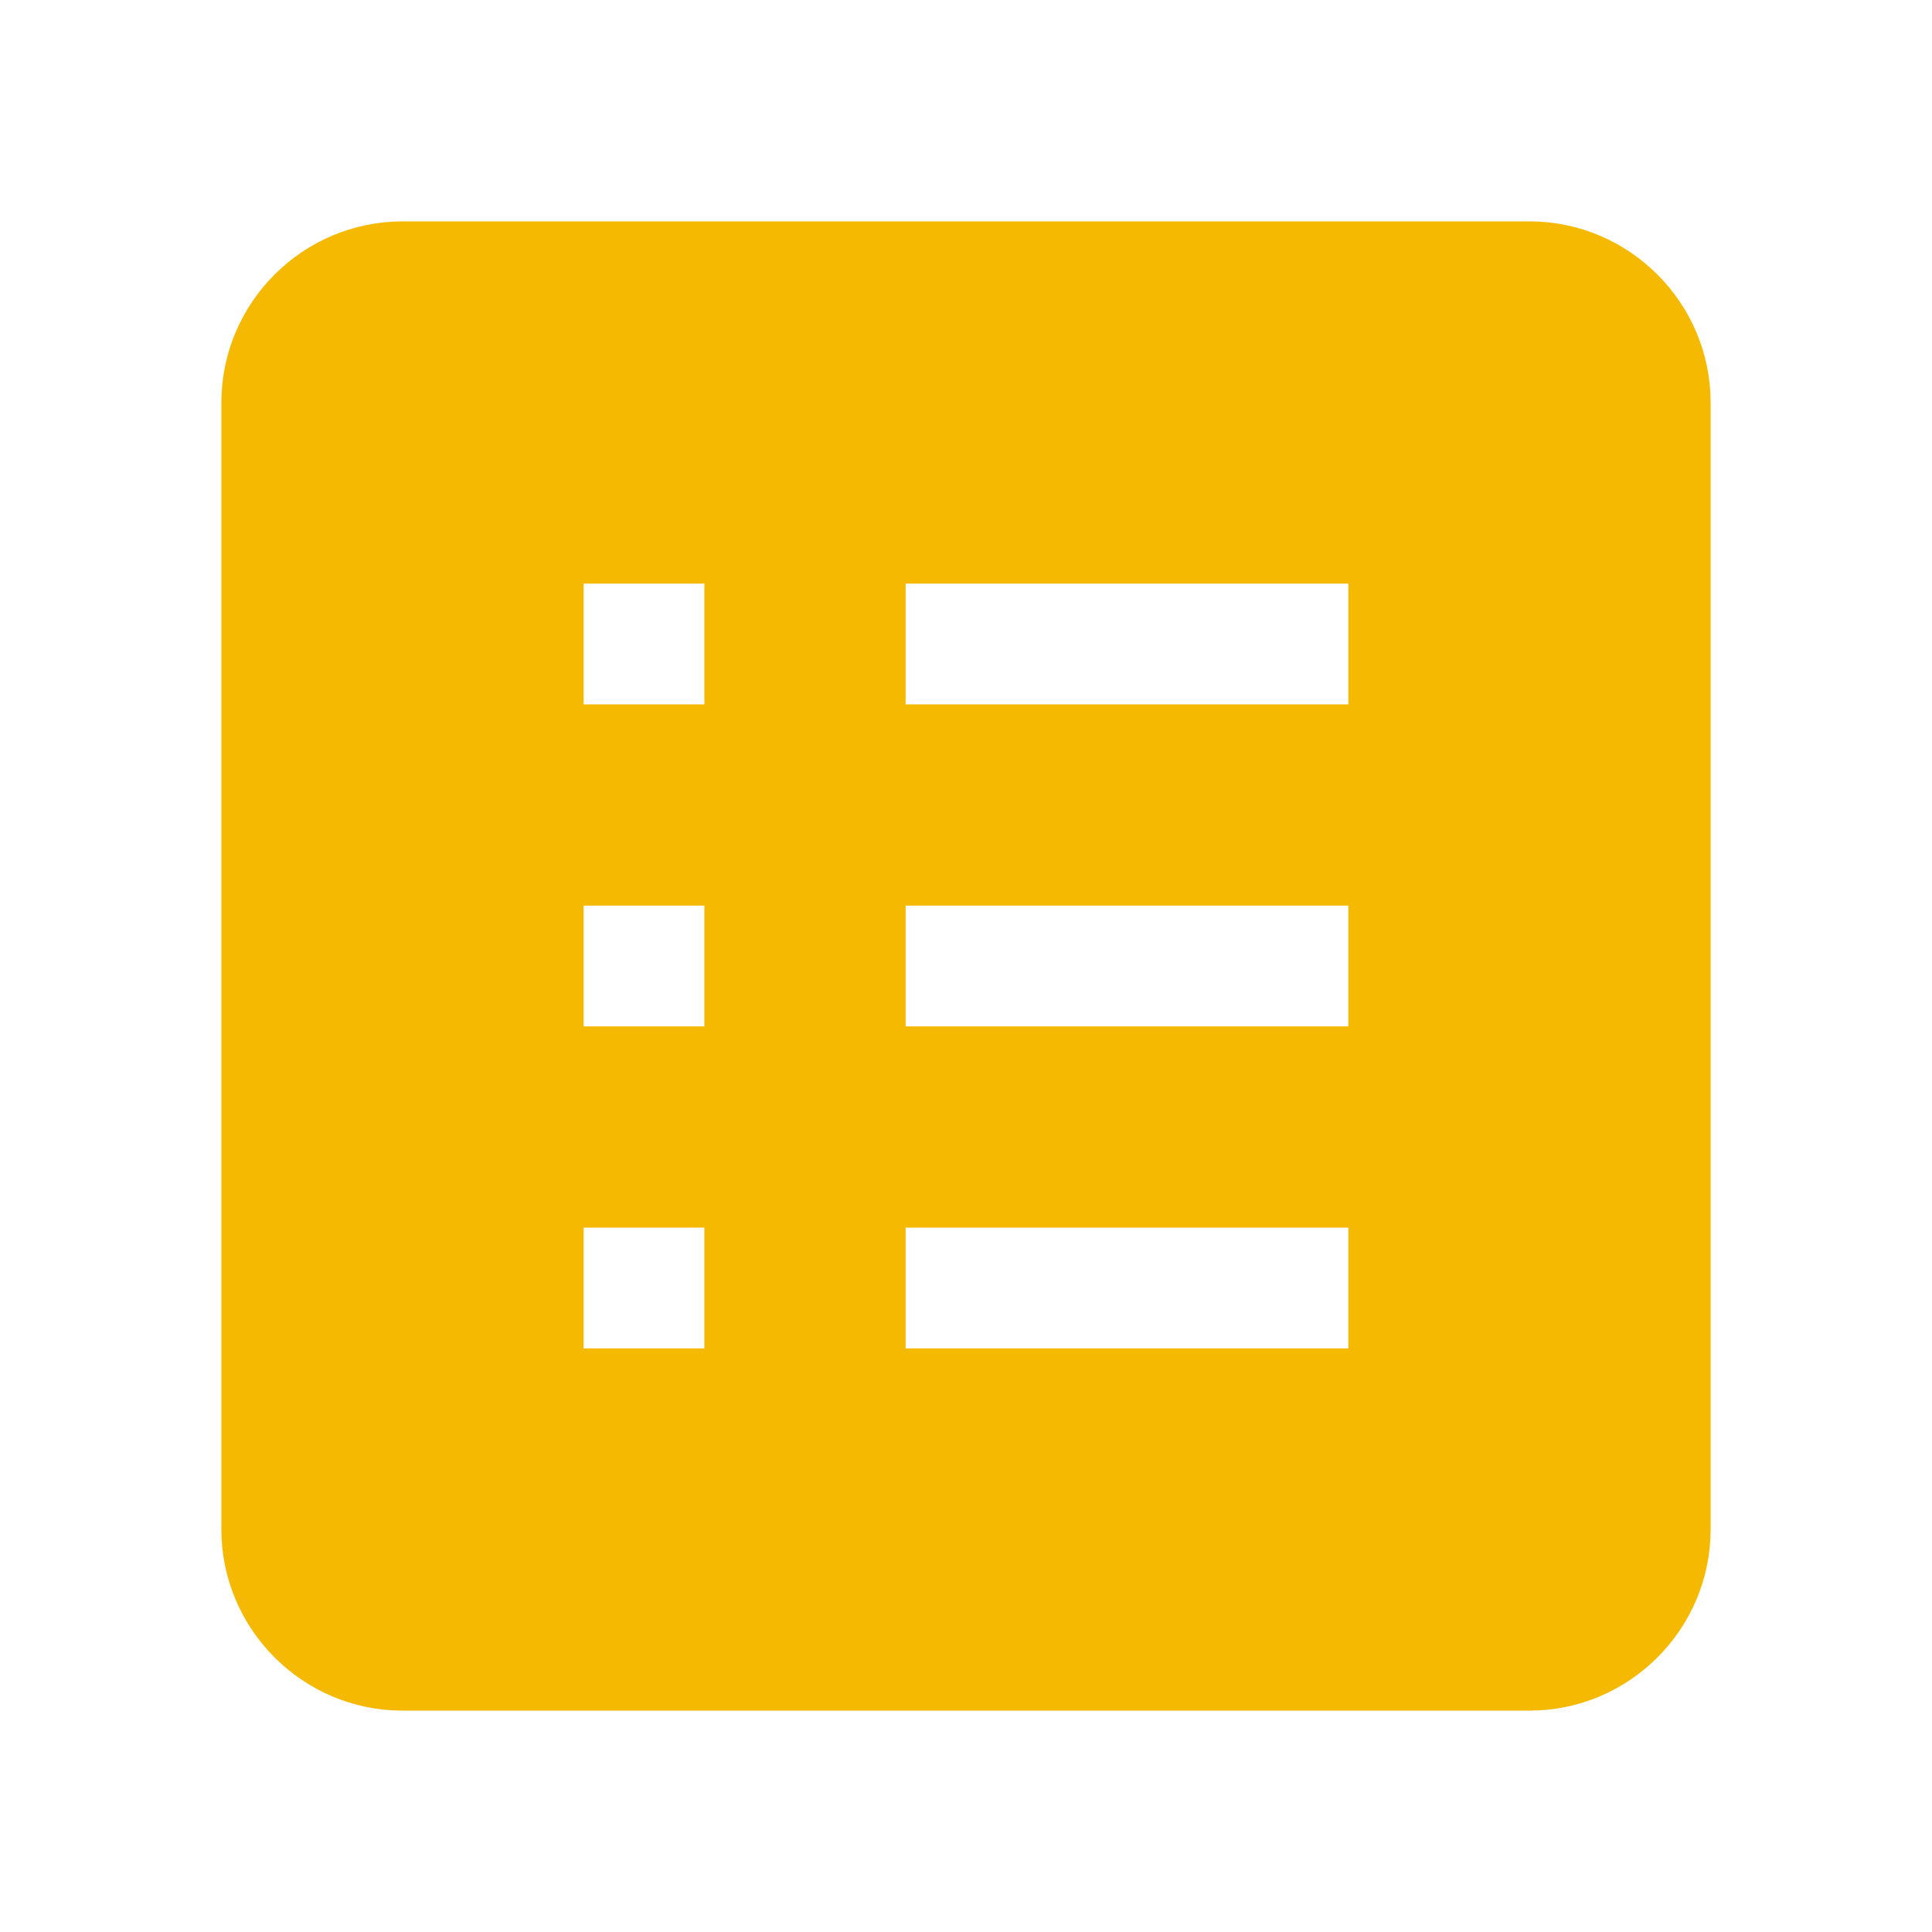 <svg xmlns="http://www.w3.org/2000/svg" width="256" height="256" viewBox="0 0 24 24"><path fill="#f4b900" d="M19 3H5c-1.1 0-2 .9-2 2v14c0 1.1.9 2 2 2h14c1.1 0 2-.9 2-2V5c0-1.1-.9-2-2-2M7 7h2v2H7zm0 4h2v2H7zm0 4h2v2H7zm10 2h-6v-2h6zm0-4h-6v-2h6zm0-4h-6V7h6z" stroke-width="0.5" stroke="#f4b900"/></svg>